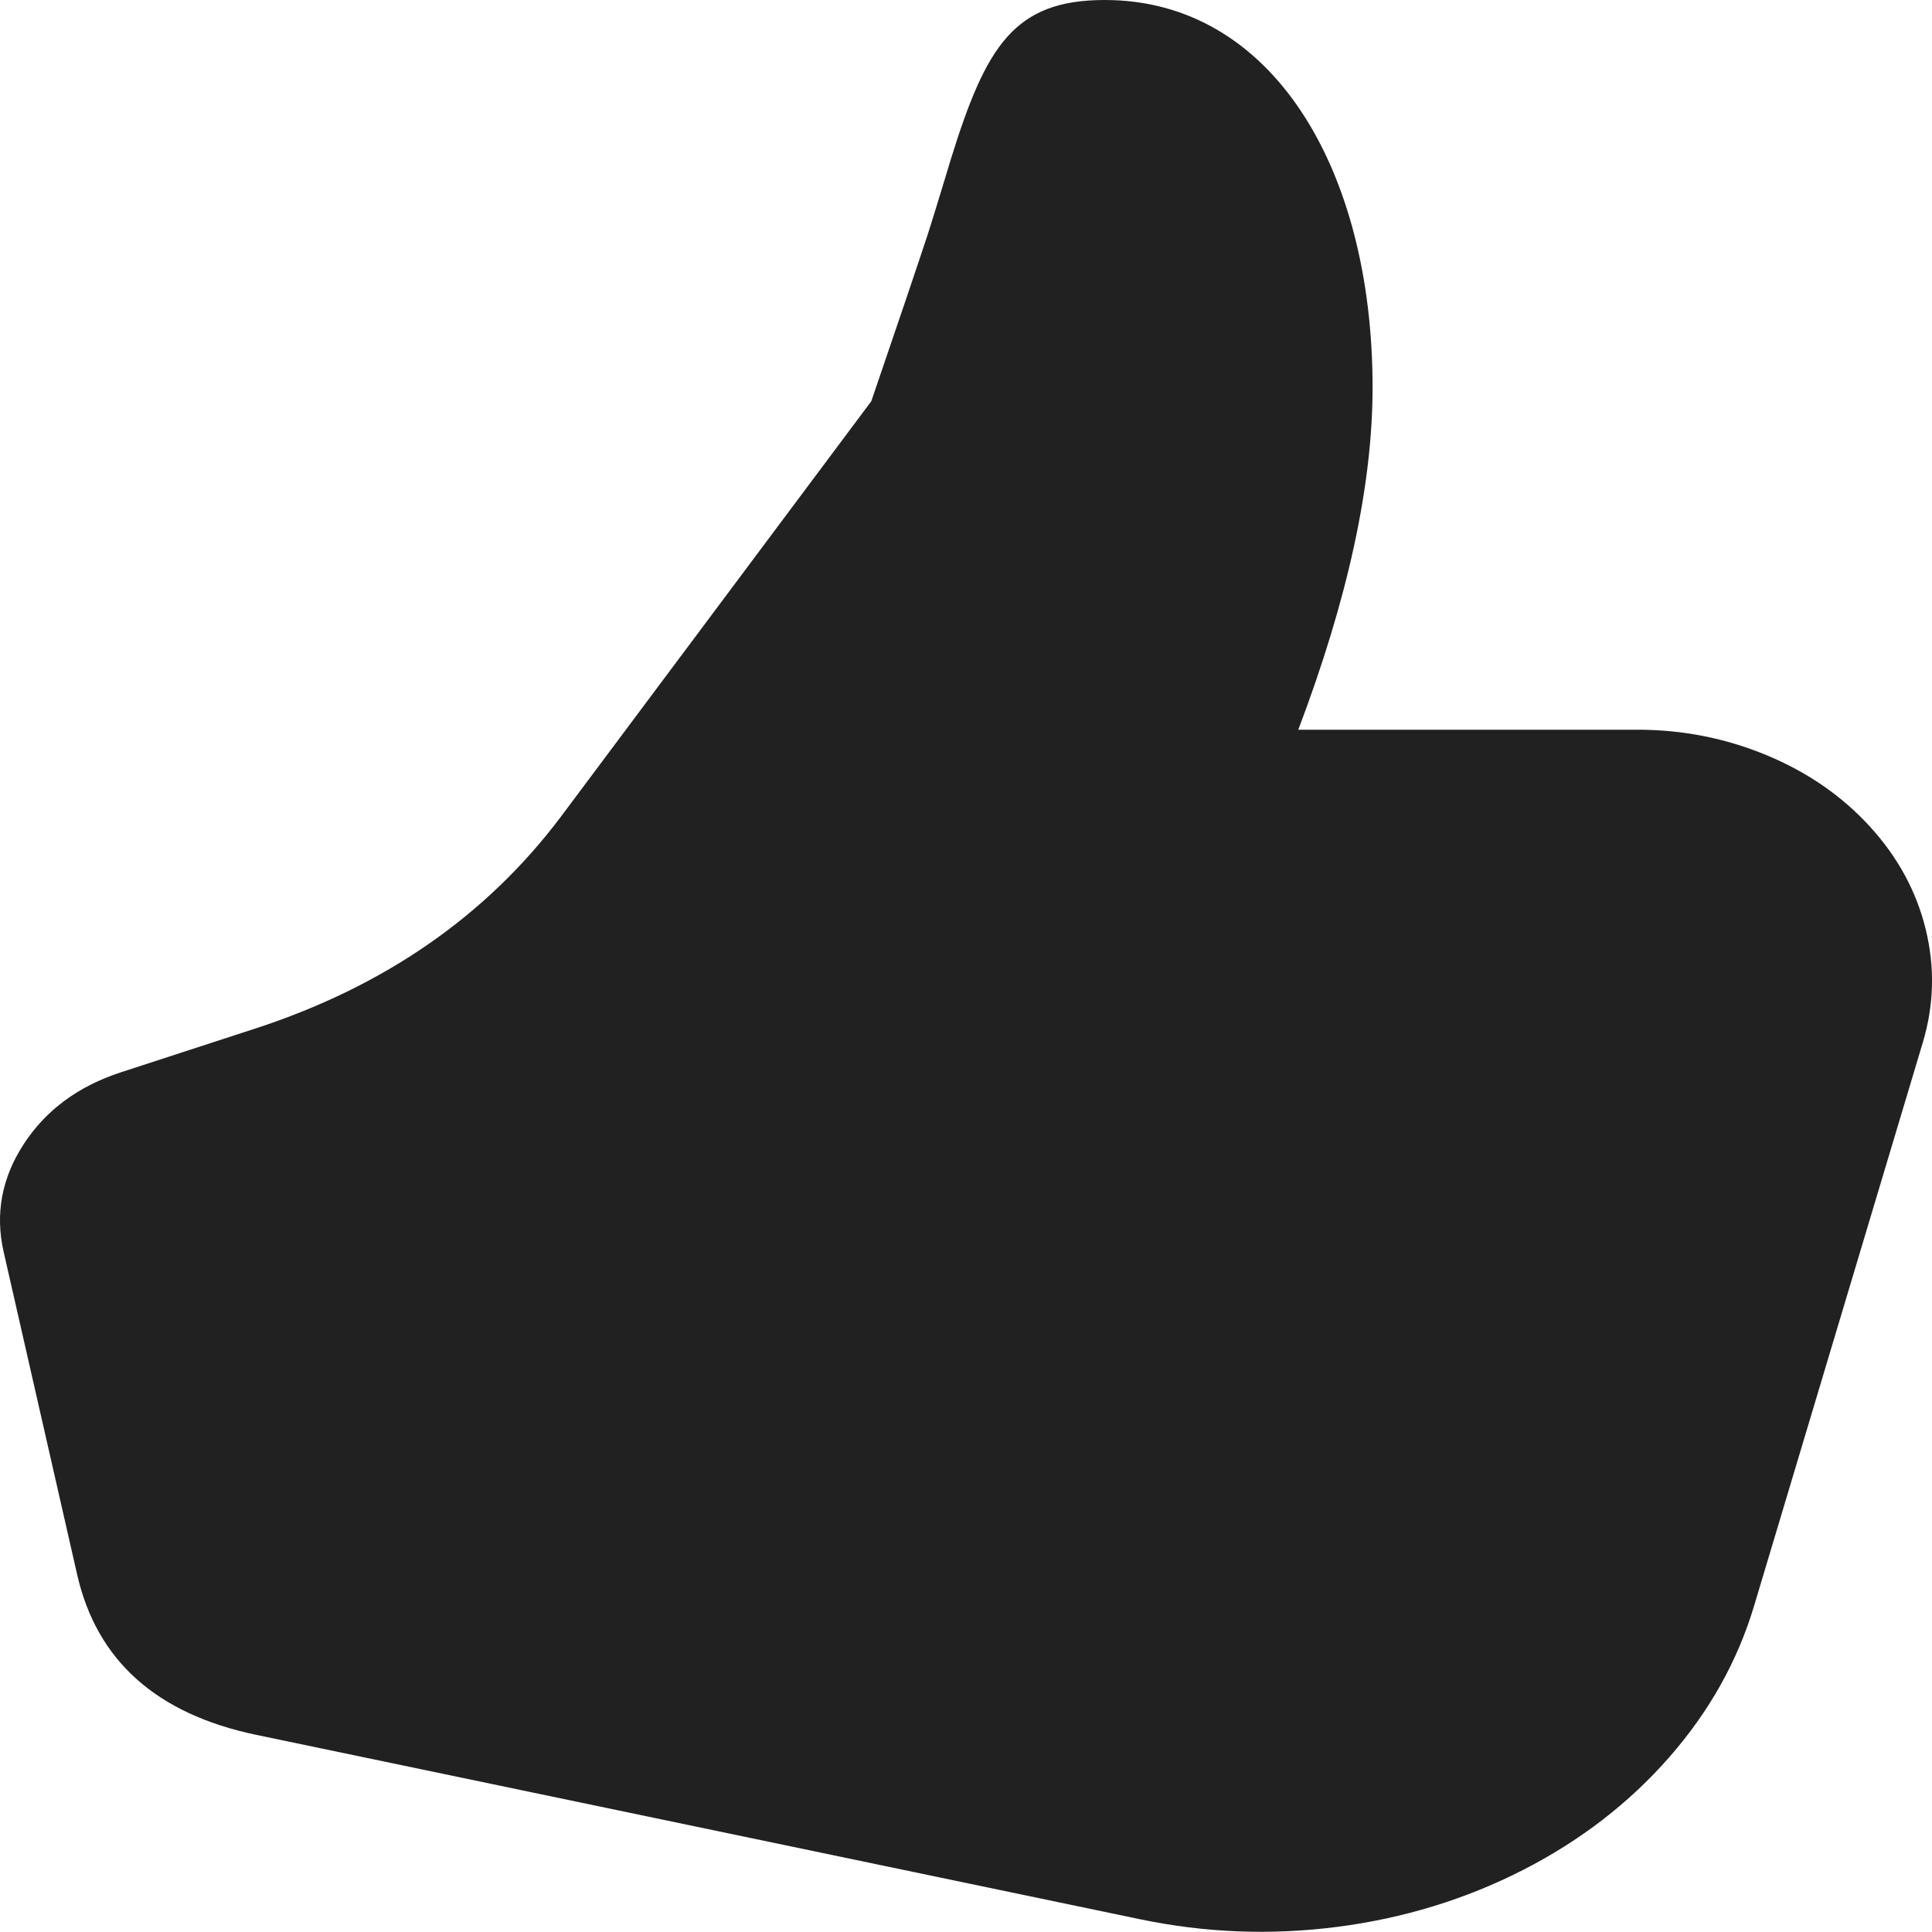 <svg width="20.003" height="20.001" viewBox="0 0 20.003 20.001" fill="none" xmlns="http://www.w3.org/2000/svg" xmlns:xlink="http://www.w3.org/1999/xlink">
	<desc>
			Created with Pixso.
	</desc>
	<path d="M13.442 7.555C13.952 6.208 14.211 5.028 14.211 4.011C14.211 1.746 13.169 0 11.438 0C10.499 0 10.208 0.477 9.844 1.65C9.863 1.588 9.664 2.248 9.606 2.425C9.494 2.765 9.299 3.341 9.021 4.154L5.81 8.452C5.038 9.48 3.982 10.213 2.643 10.649L1.249 11.103C0.809 11.247 0.475 11.494 0.246 11.845C0.018 12.195 -0.052 12.568 0.038 12.962L0.799 16.303C1.002 17.193 1.62 17.746 2.654 17.962L11.804 19.871C12.479 20.012 13.159 20.038 13.845 19.95C14.532 19.861 15.173 19.665 15.768 19.361C16.363 19.057 16.868 18.667 17.283 18.193C17.698 17.719 17.991 17.196 18.162 16.623L19.908 10.793C20.024 10.405 20.034 10.015 19.938 9.622C19.842 9.23 19.65 8.875 19.361 8.559C19.072 8.242 18.716 7.996 18.293 7.82C17.87 7.644 17.423 7.555 16.952 7.555L13.442 7.555Z" fill-rule="evenodd" fill="#212121"/>
	<defs/>
</svg>
